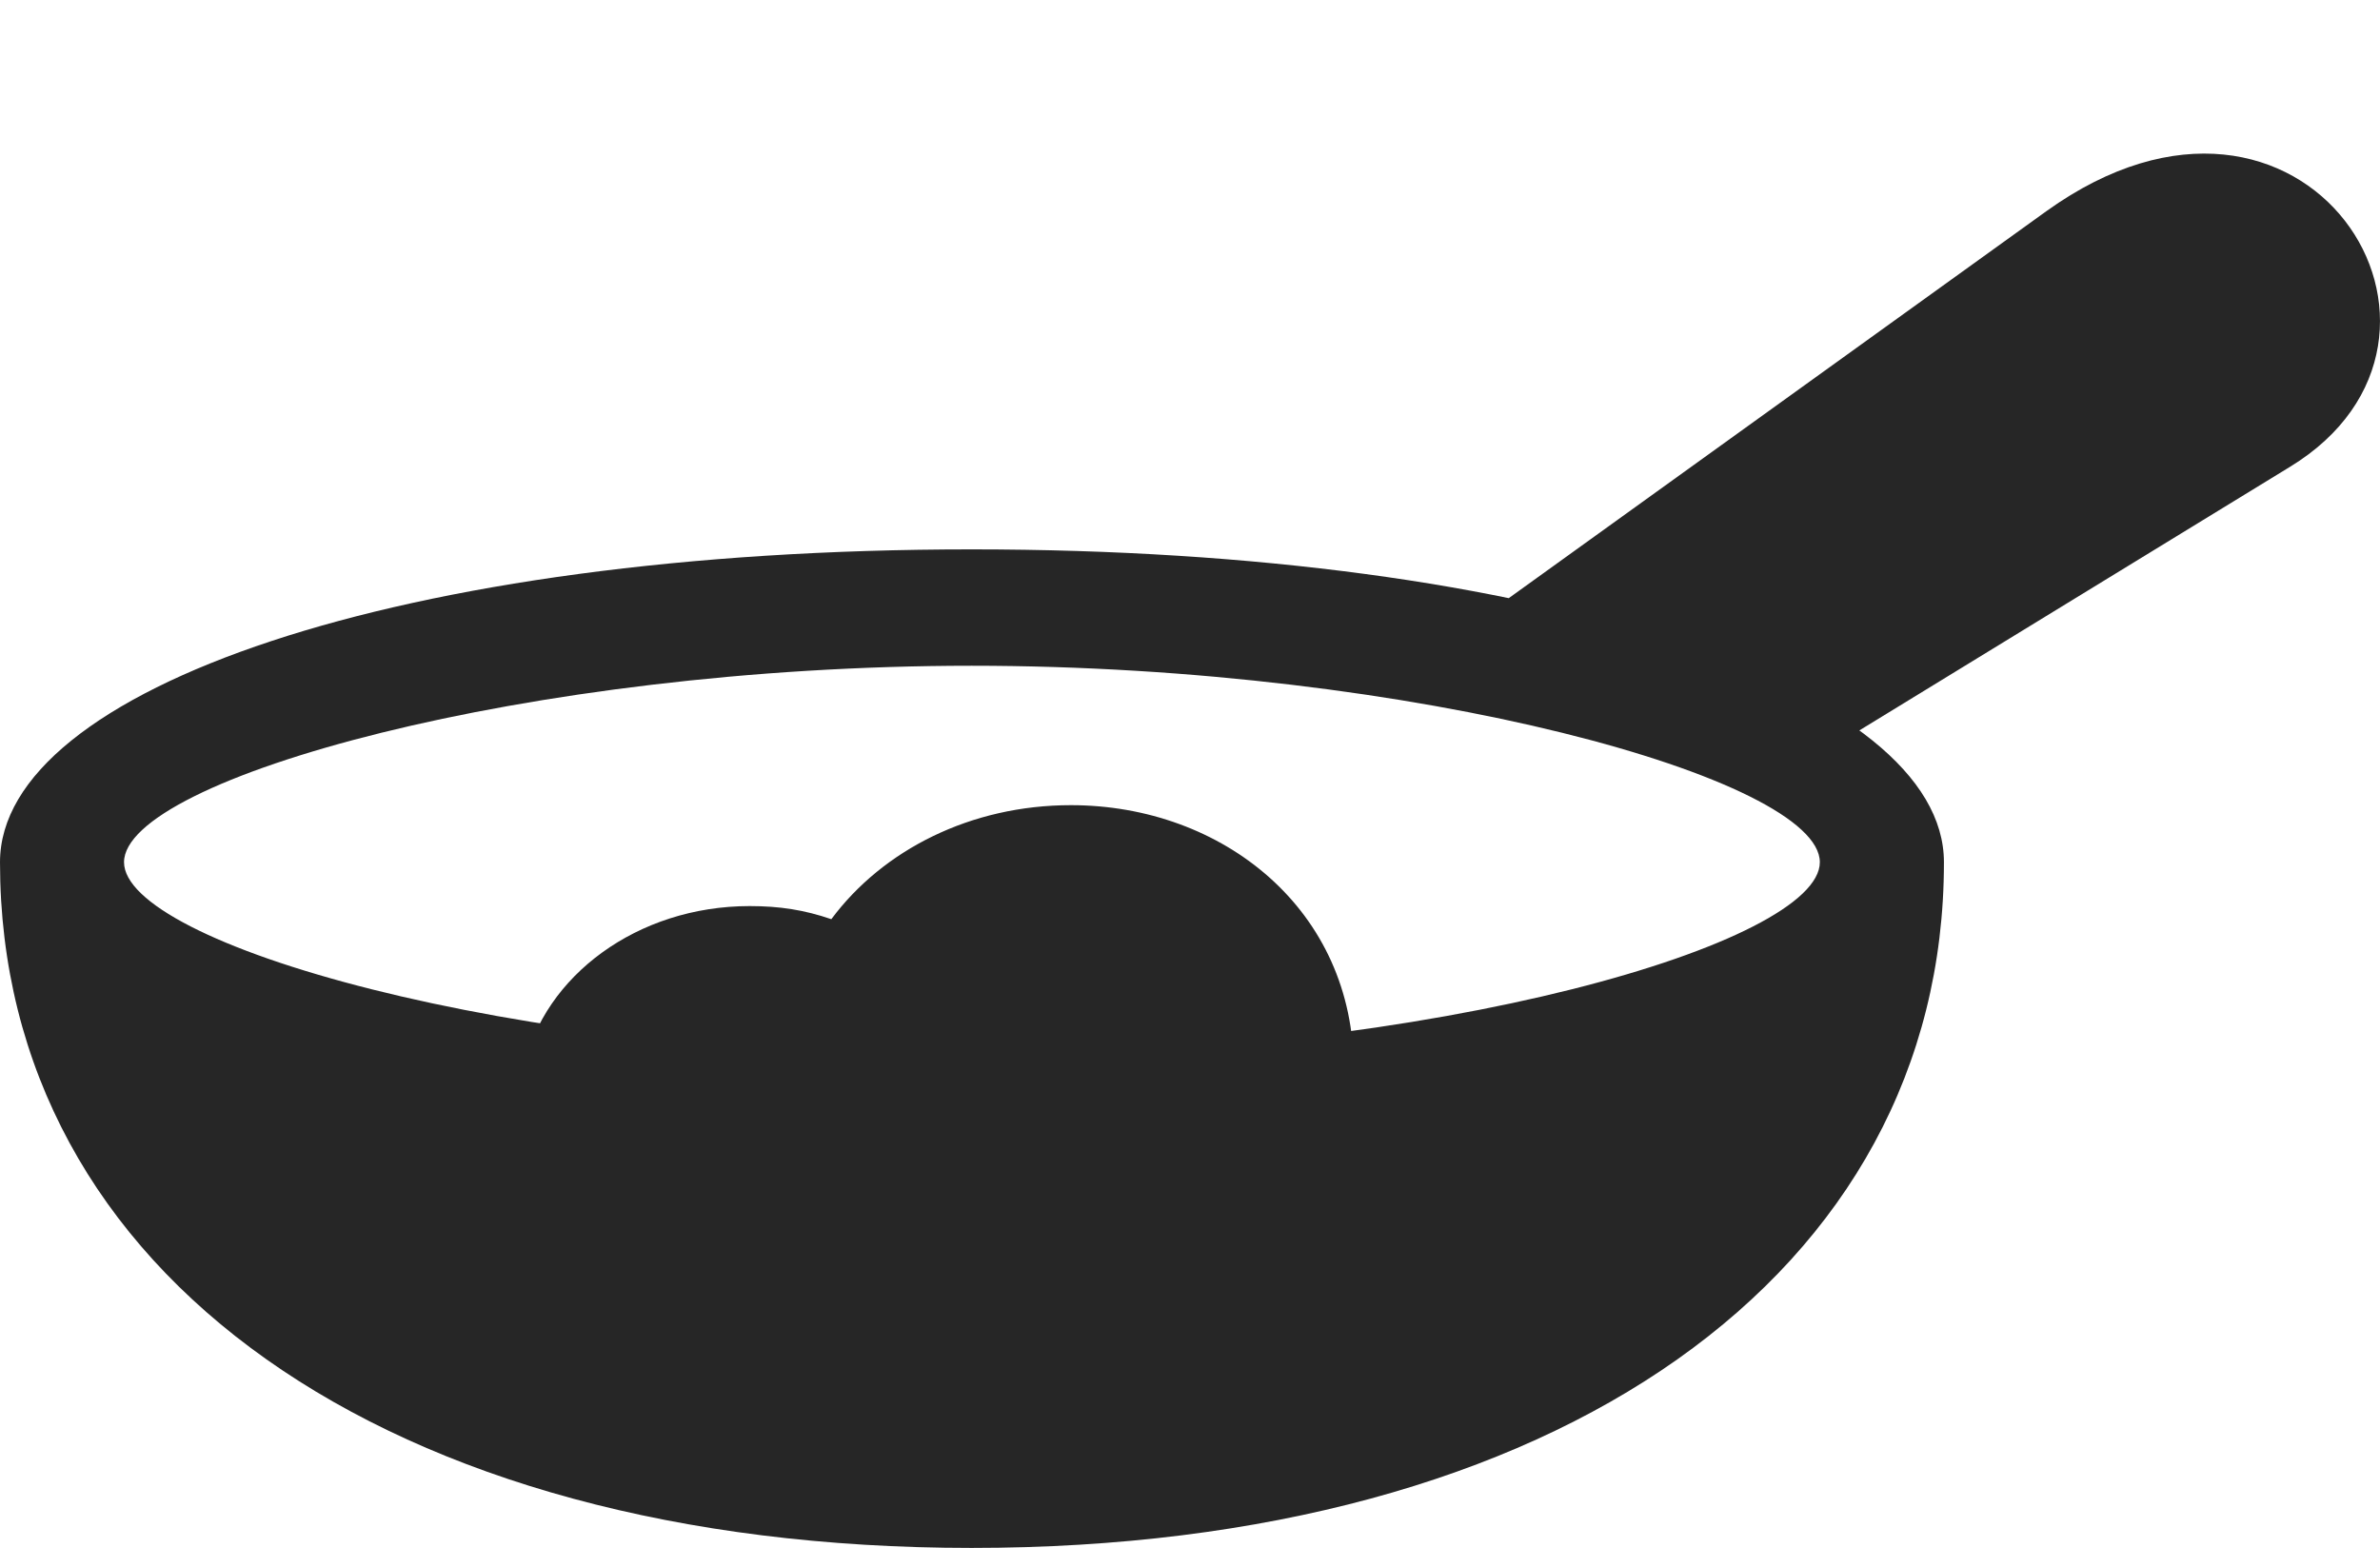 <?xml version="1.0" encoding="UTF-8"?>
<!--Generator: Apple Native CoreSVG 175.5-->
<!DOCTYPE svg
PUBLIC "-//W3C//DTD SVG 1.1//EN"
       "http://www.w3.org/Graphics/SVG/1.1/DTD/svg11.dtd">
<svg version="1.1" xmlns="http://www.w3.org/2000/svg" xmlns:xlink="http://www.w3.org/1999/xlink" width="30.166" height="19.619">
 <g>
  <rect height="19.619" opacity="0" width="30.166" x="0" y="0"/>
  <path d="M0 10.928C0 16.143 4.902 19.619 12.315 19.619C19.736 19.619 24.639 16.143 24.639 10.928C24.639 8.74 19.57 6.963 12.315 6.963C5.068 6.963 0 8.74 0 10.928ZM1.572 10.928C1.572 9.873 6.689 8.438 12.315 8.438C17.939 8.438 23.066 9.873 23.066 10.928C23.066 11.943 18.262 13.389 12.315 13.389C6.367 13.389 1.572 11.943 1.572 10.928ZM22.578 9.863L29.023 5.918C31.719 4.277 29.219 0.322 25.938 2.676L18.408 8.096ZM6.641 13.525L17.158 13.565C17.168 11.533 15.498 10.205 13.574 10.205C12.305 10.205 11.191 10.771 10.537 11.65C10.195 11.533 9.883 11.484 9.502 11.484C8.076 11.484 6.895 12.373 6.641 13.525Z" fill="#000000" fill-opacity="0.85"/>
 </g>
</svg>
